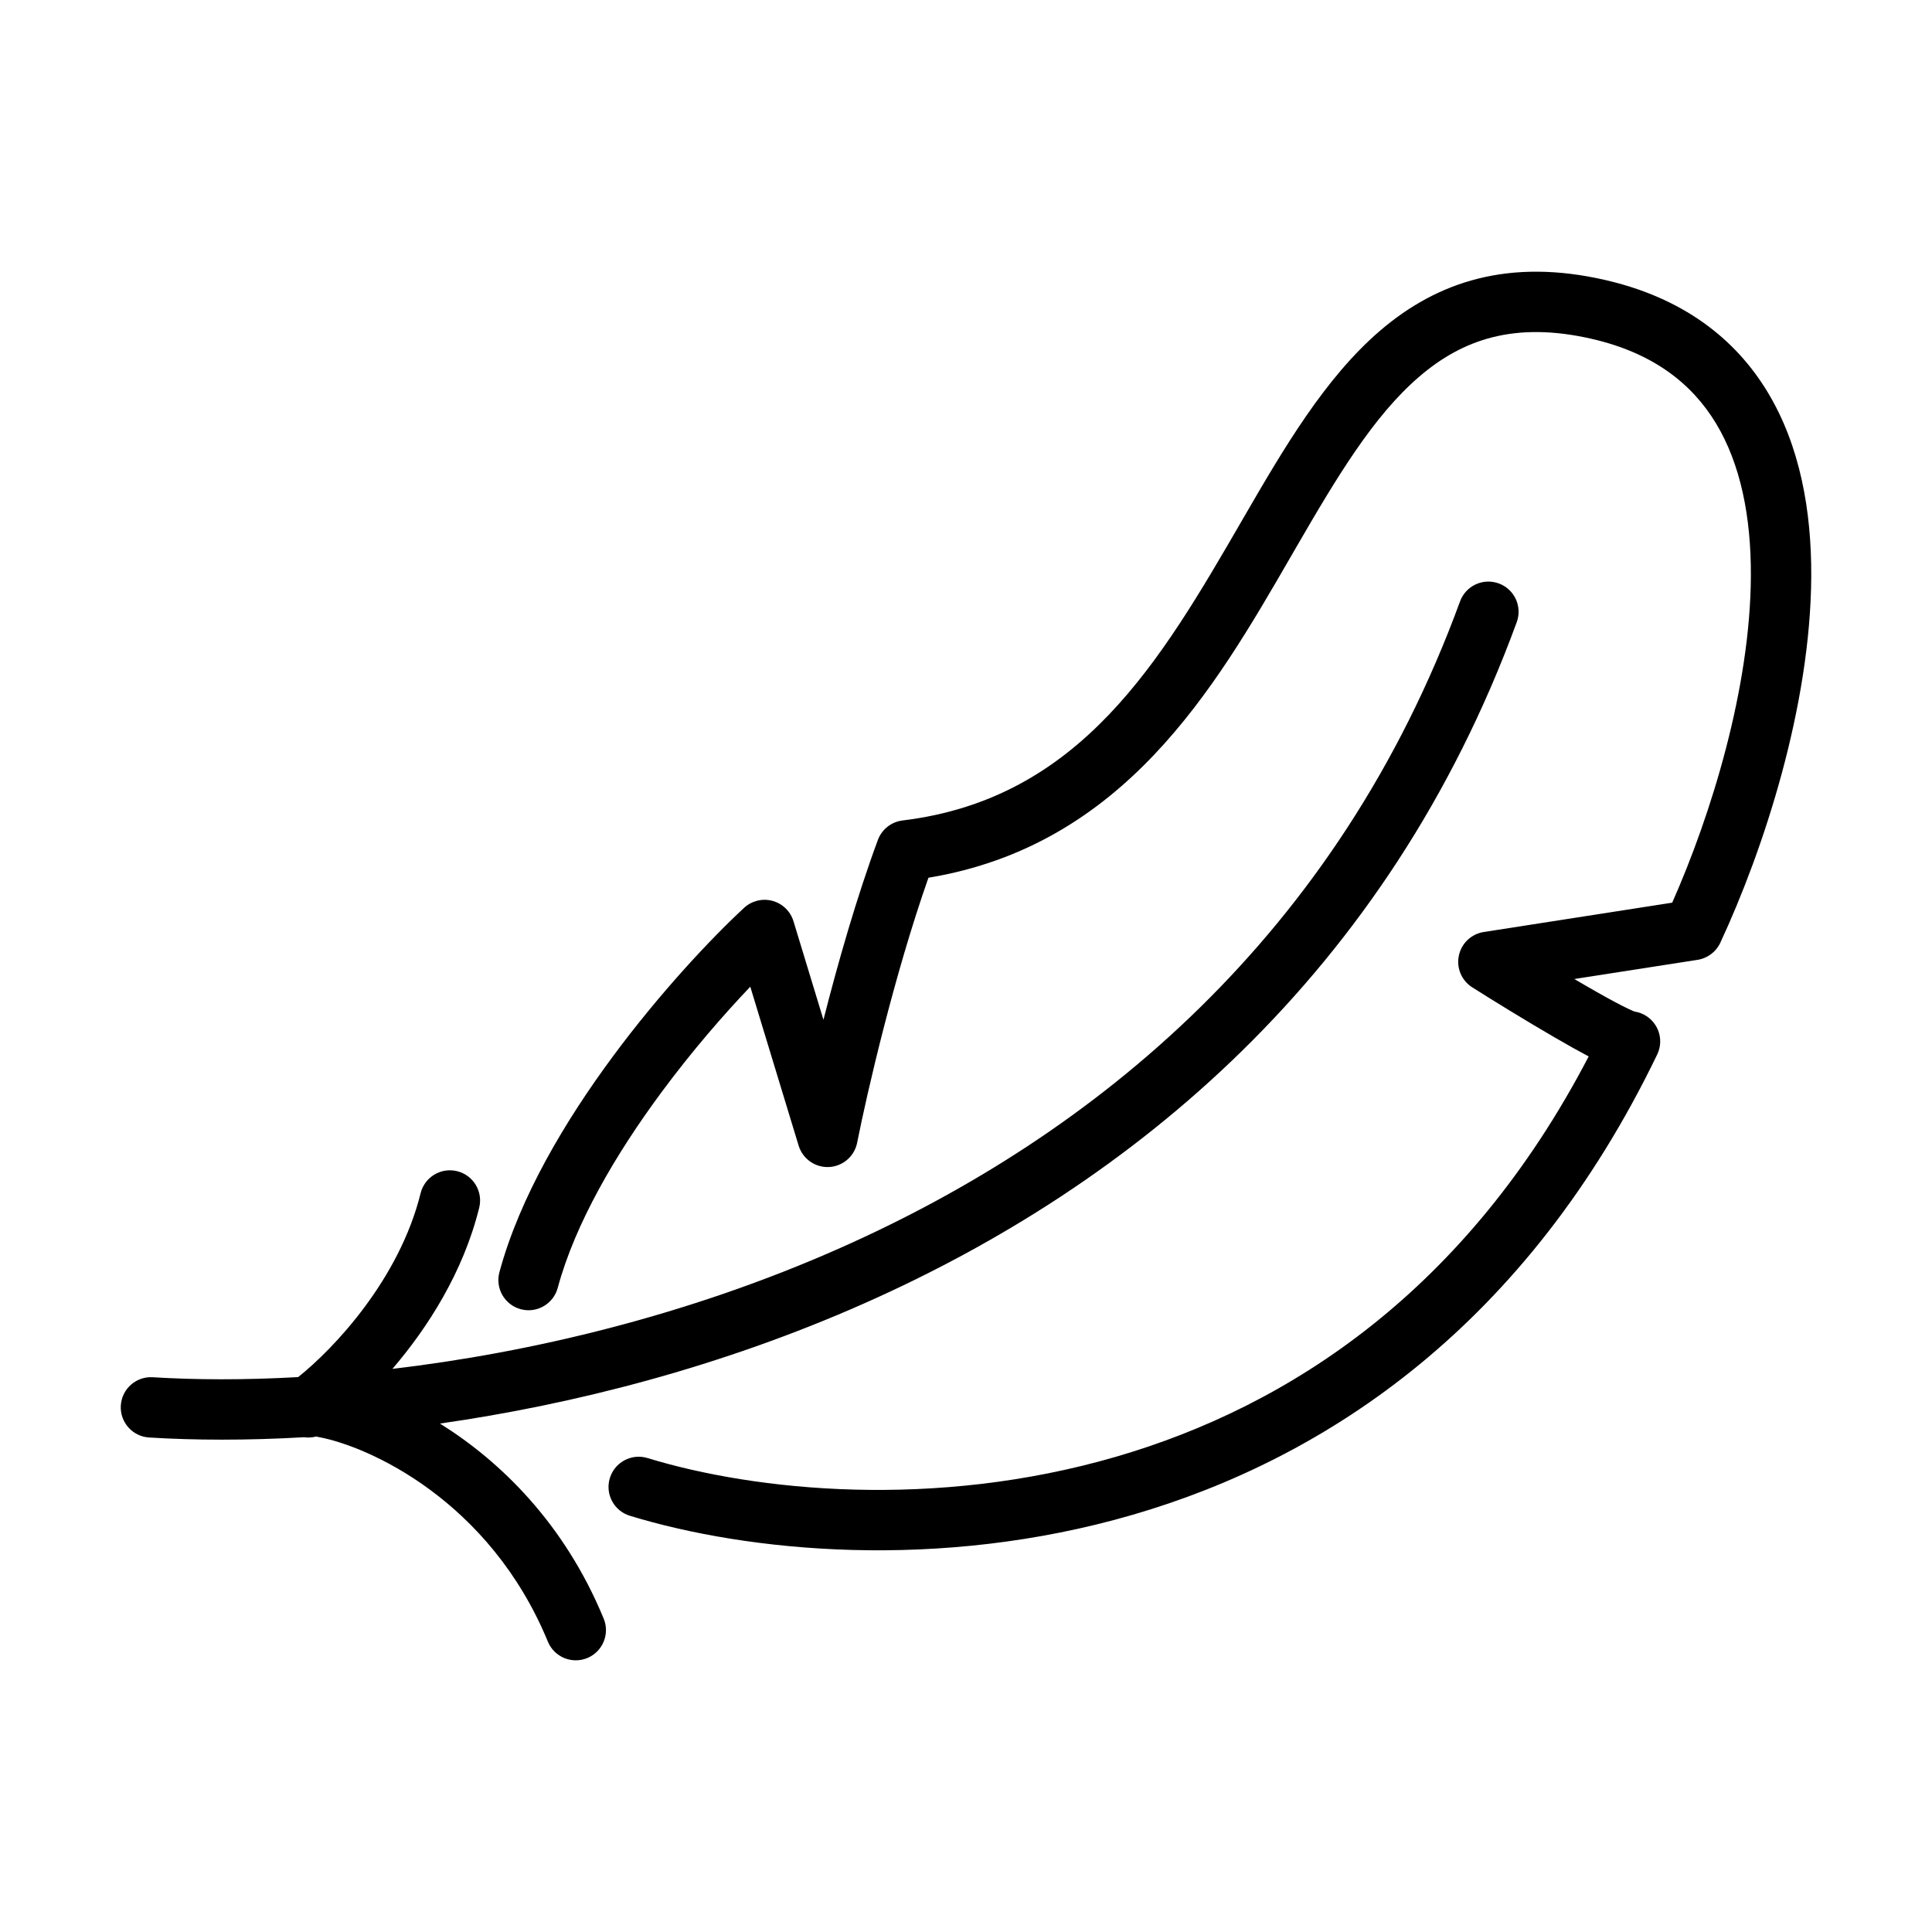 <svg width="64" height="64" viewBox="0 0 64 64" fill="none" xmlns="http://www.w3.org/2000/svg">
<path fill-rule="evenodd" clip-rule="evenodd" d="M53.177 9.276C49.997 8.545 47.62 9.321 45.713 10.958C43.891 12.522 42.523 14.857 41.207 17.129L41.147 17.233C38.447 21.894 35.801 26.463 29.898 27.179C29.527 27.224 29.212 27.473 29.081 27.824C28.38 29.716 27.756 31.901 27.278 33.781L26.285 30.517C26.184 30.187 25.921 29.932 25.589 29.842C25.256 29.752 24.901 29.84 24.648 30.074C23.562 31.081 21.878 32.866 20.302 34.996C18.735 37.114 17.217 39.648 16.544 42.143C16.4 42.677 16.716 43.225 17.249 43.369C17.782 43.513 18.331 43.197 18.475 42.664C19.053 40.521 20.402 38.223 21.91 36.186C22.916 34.825 23.969 33.615 24.854 32.686L26.456 37.951C26.59 38.39 27.005 38.682 27.463 38.659C27.921 38.636 28.305 38.304 28.394 37.854C28.718 36.216 29.624 32.289 30.756 29.076C37.23 28.002 40.233 22.809 42.736 18.48L42.938 18.131C44.294 15.79 45.499 13.777 47.016 12.476C48.448 11.246 50.176 10.639 52.729 11.225C54.774 11.695 56.054 12.715 56.847 14.029C57.659 15.375 58.008 17.116 58 19.075C57.984 22.794 56.684 26.99 55.394 29.902L49.151 30.874C48.739 30.938 48.41 31.25 48.326 31.659C48.241 32.067 48.418 32.484 48.77 32.707C49.472 33.151 50.552 33.817 51.514 34.374C51.91 34.604 52.294 34.82 52.627 34.996C48.595 42.739 42.726 46.582 36.972 48.256C30.951 50.009 25.027 49.393 21.45 48.3C20.922 48.138 20.363 48.436 20.202 48.964C20.04 49.492 20.337 50.051 20.866 50.212C24.76 51.403 31.085 52.053 37.531 50.177C44.016 48.289 50.595 43.85 54.897 34.932C55.046 34.622 55.026 34.257 54.843 33.966C54.687 33.717 54.431 33.552 54.146 33.509C54.136 33.505 54.124 33.5 54.111 33.495C54.025 33.46 53.901 33.402 53.736 33.318C53.409 33.152 52.984 32.915 52.517 32.644C52.397 32.575 52.275 32.503 52.152 32.431L56.234 31.796C56.564 31.744 56.847 31.532 56.987 31.23C58.41 28.173 59.981 23.412 60 19.084C60.009 16.914 59.628 14.768 58.559 12.996C57.471 11.191 55.719 9.86 53.177 9.276ZM50.244 20.61C50.434 20.091 50.168 19.517 49.649 19.327C49.13 19.137 48.556 19.403 48.366 19.922C44.31 30.997 36.289 37.585 27.854 41.332C22.769 43.591 17.55 44.808 12.999 45.346C14.158 43.995 15.344 42.155 15.874 40.008C16.007 39.472 15.68 38.93 15.144 38.797C14.607 38.664 14.065 38.992 13.933 39.528C13.229 42.375 11.067 44.669 9.877 45.618C8.096 45.718 6.471 45.71 5.062 45.623C4.511 45.588 4.036 46.007 4.002 46.559C3.968 47.11 4.387 47.584 4.938 47.619C6.444 47.712 8.177 47.72 10.074 47.61C10.206 47.629 10.341 47.621 10.473 47.586C10.499 47.593 10.525 47.599 10.553 47.604C12.201 47.907 16.218 49.697 18.149 54.381C18.359 54.892 18.944 55.135 19.454 54.925C19.965 54.714 20.208 54.13 19.998 53.619C18.691 50.447 16.557 48.395 14.574 47.157C18.977 46.528 23.876 45.288 28.666 43.16C37.476 39.246 45.961 32.305 50.244 20.61Z" fill="currentColor"/>
</svg>
